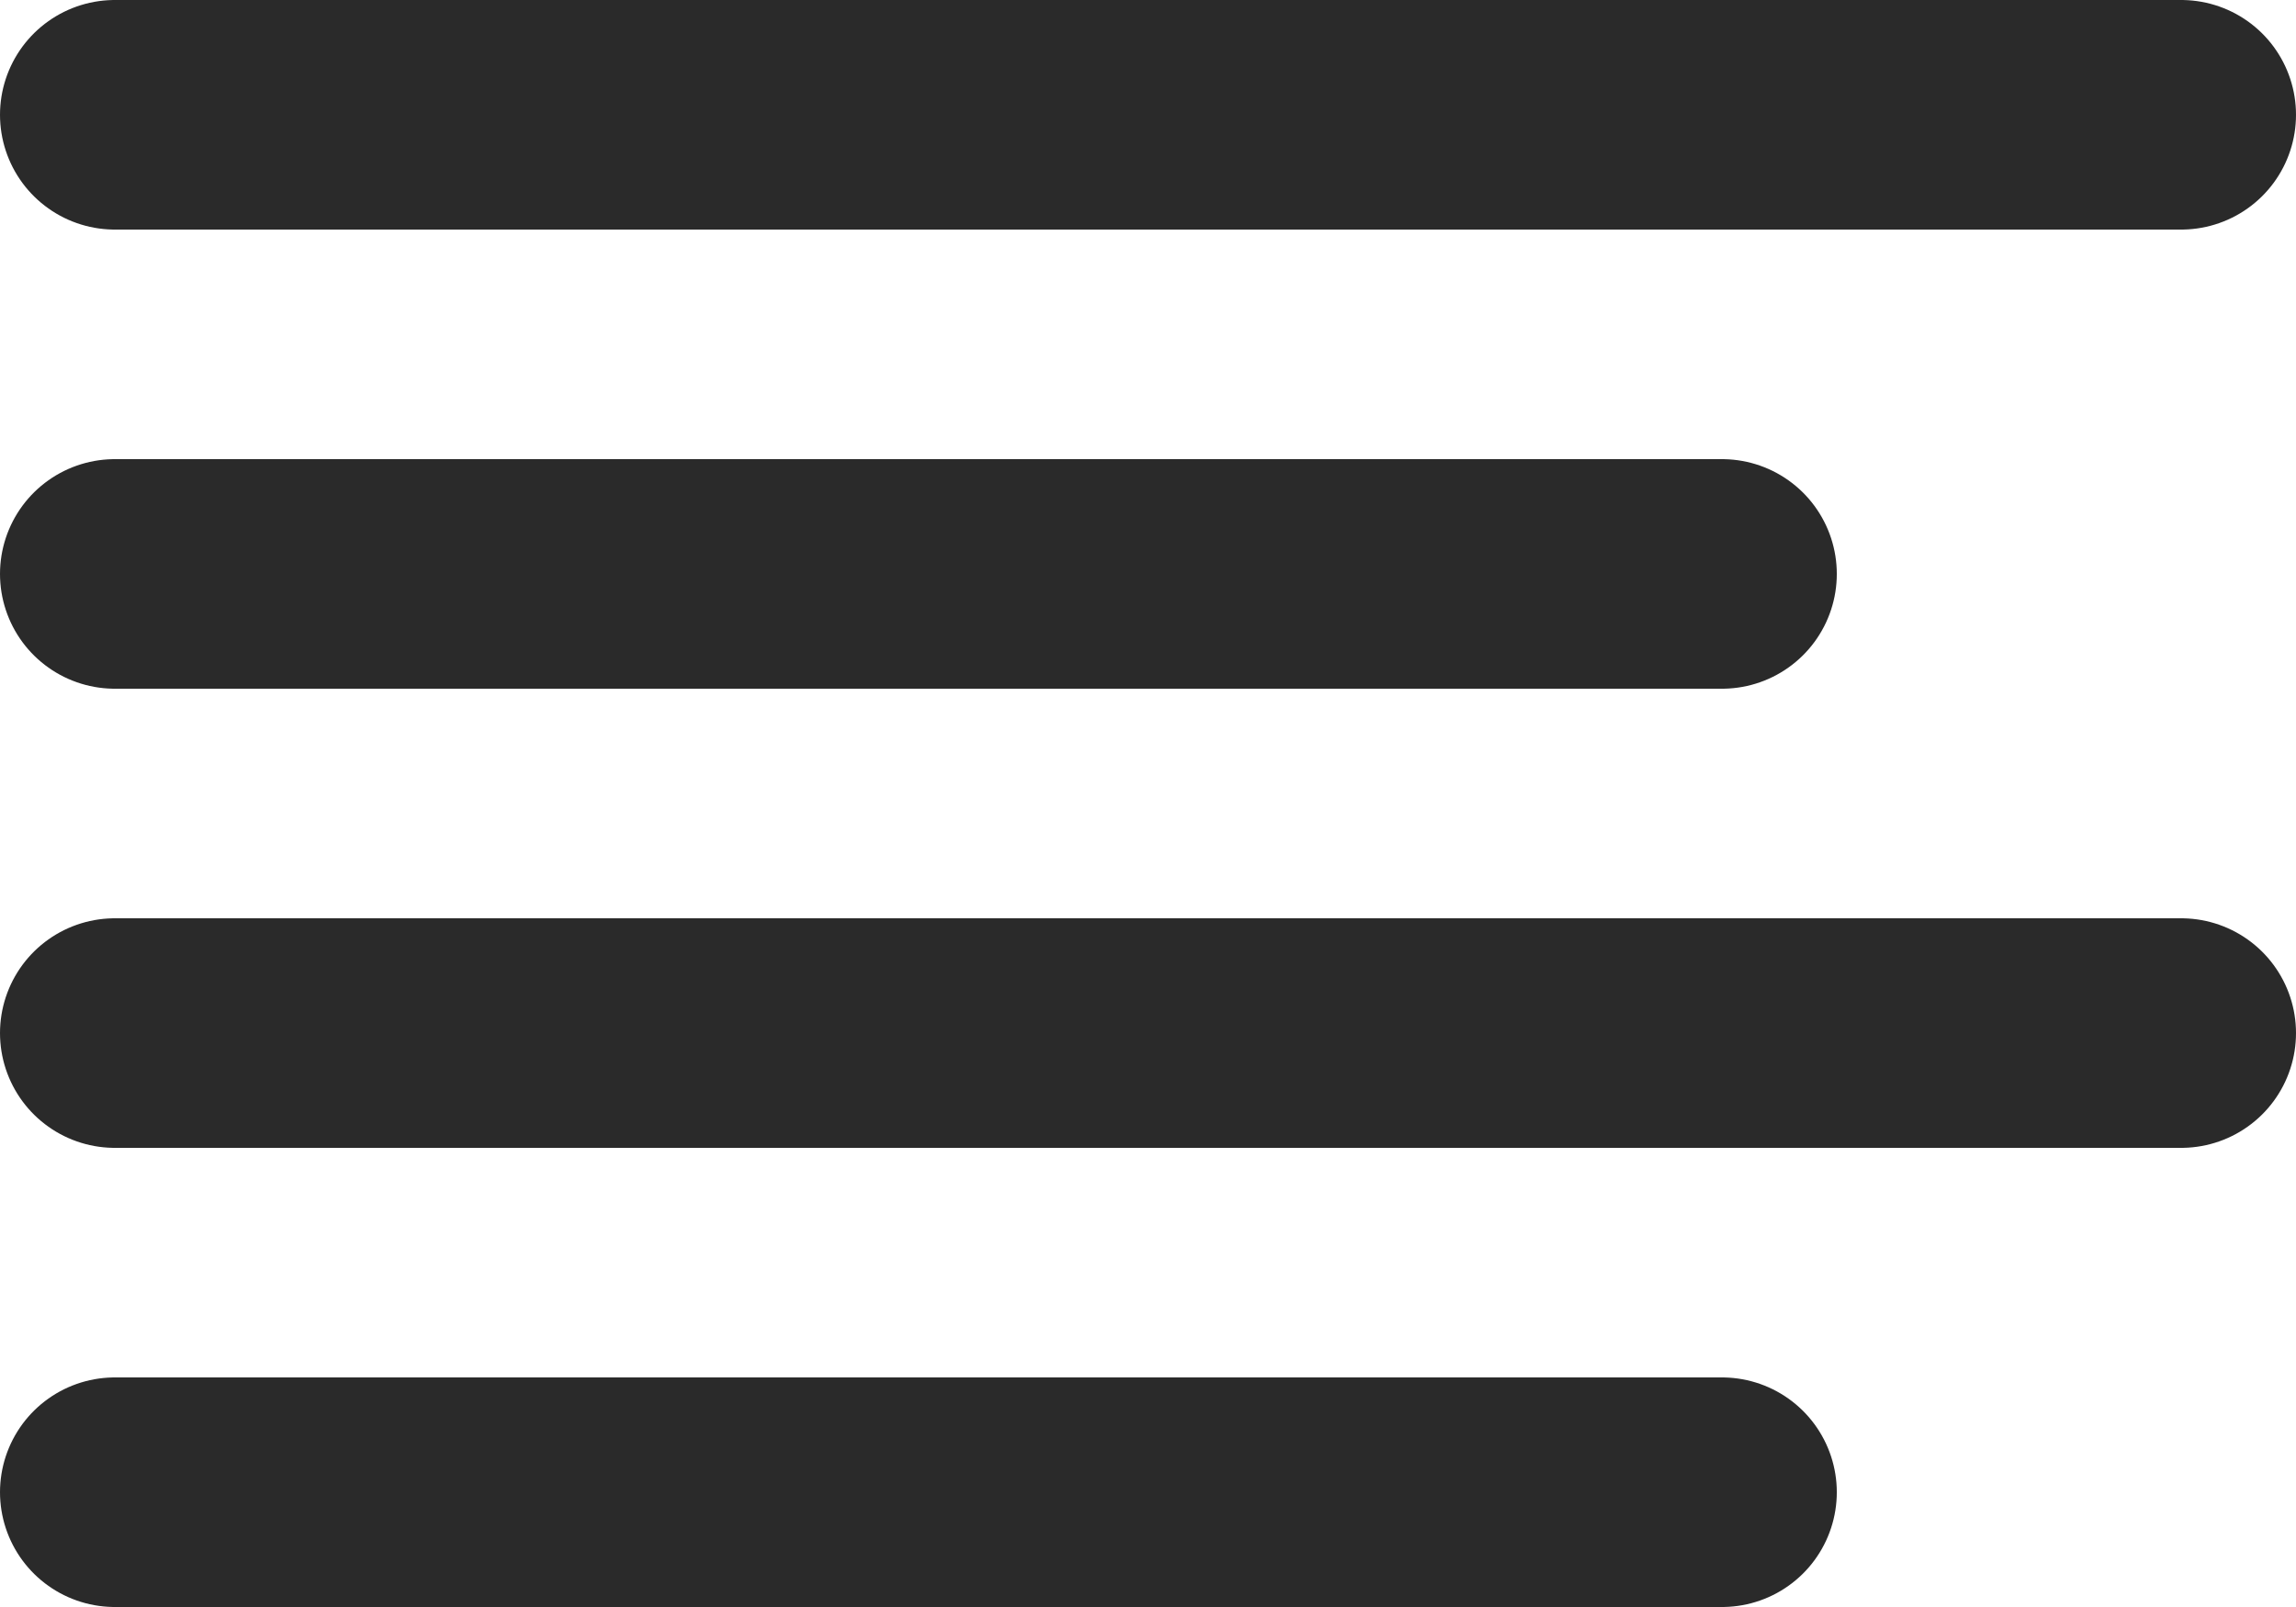 <svg xmlns="http://www.w3.org/2000/svg" width="20" height="14" viewBox="0 0 20 14">
  <g id="align-left" transform="translate(-2 -5)">
    <line id="Line_237" data-name="Line 237" x1="14" transform="translate(3 10)" fill="none" stroke="#2a2a2a" stroke-linecap="round" stroke-linejoin="round" stroke-width="2"/>
    <line id="Line_238" data-name="Line 238" x1="18" transform="translate(3 6)" fill="none" stroke="#2a2a2a" stroke-linecap="round" stroke-linejoin="round" stroke-width="2"/>
    <line id="Line_239" data-name="Line 239" x1="18" transform="translate(3 14)" fill="none" stroke="#2a2a2a" stroke-linecap="round" stroke-linejoin="round" stroke-width="2"/>
    <line id="Line_240" data-name="Line 240" x1="14" transform="translate(3 18)" fill="none" stroke="#2a2a2a" stroke-linecap="round" stroke-linejoin="round" stroke-width="2"/>
  </g>
</svg>
